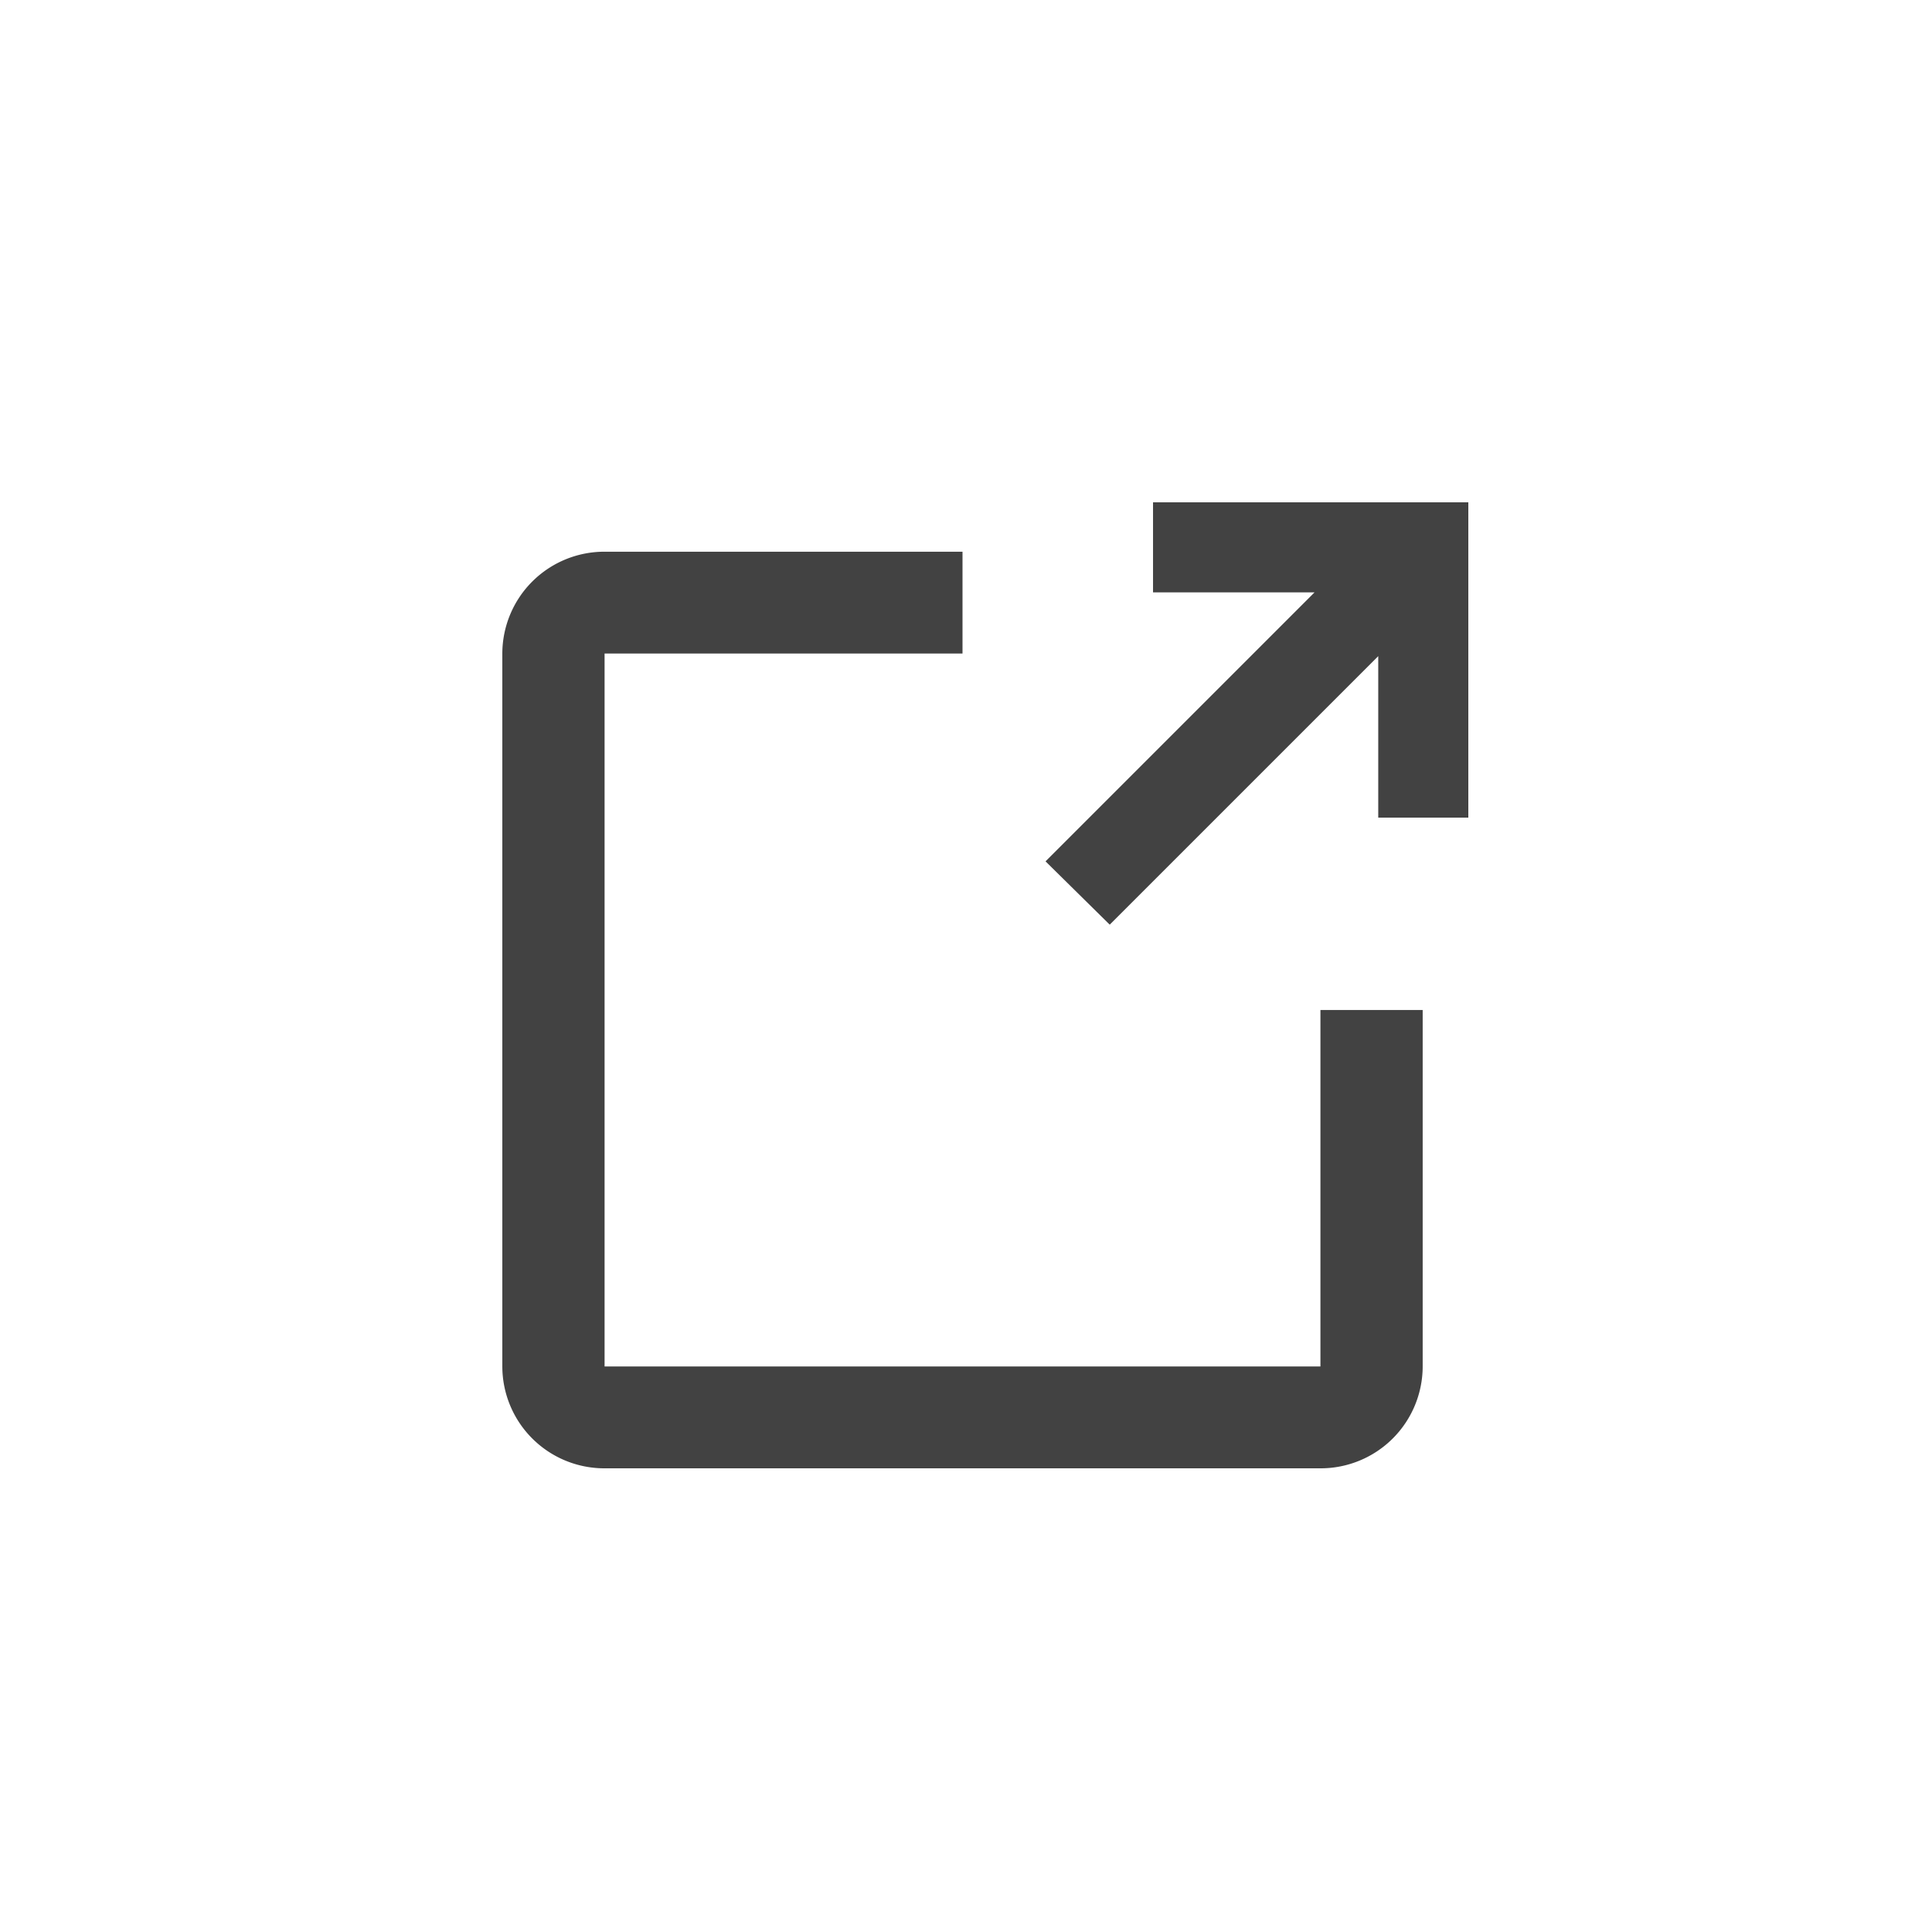 <svg id="iconfinder_ic_open_in_new_48px_3669314_1_" data-name="iconfinder_ic_open_in_new_48px_3669314 (1)" xmlns="http://www.w3.org/2000/svg" width="283.42" height="283.42" viewBox="0 0 283.42 283.42">
  <path id="Path_34247" data-name="Path 34247" d="M0,0H283.42V283.42H0Z" fill="none"/>
  <g id="Group_2430" data-name="Group 2430" transform="translate(73.69 73.689)">
    <path id="Path_34248" data-name="Path 34248" d="M126.014,125.524H21V20.94H73.508V6H21A14.967,14.967,0,0,0,6,20.94V125.524a14.967,14.967,0,0,0,15,14.94H126.014a14.967,14.967,0,0,0,15-14.94V73.232h-15Z" transform="translate(-6 1.246)" fill="#424242"/>
    <path id="Path_34249" data-name="Path 34249" d="M38.536,6V19.215H62.224L22.768,58.671l9.415,9.284L71.574,28.565V52.252H84.789V6Z" transform="translate(56.921 -6)" fill="#424242"/>
  </g>
</svg>
